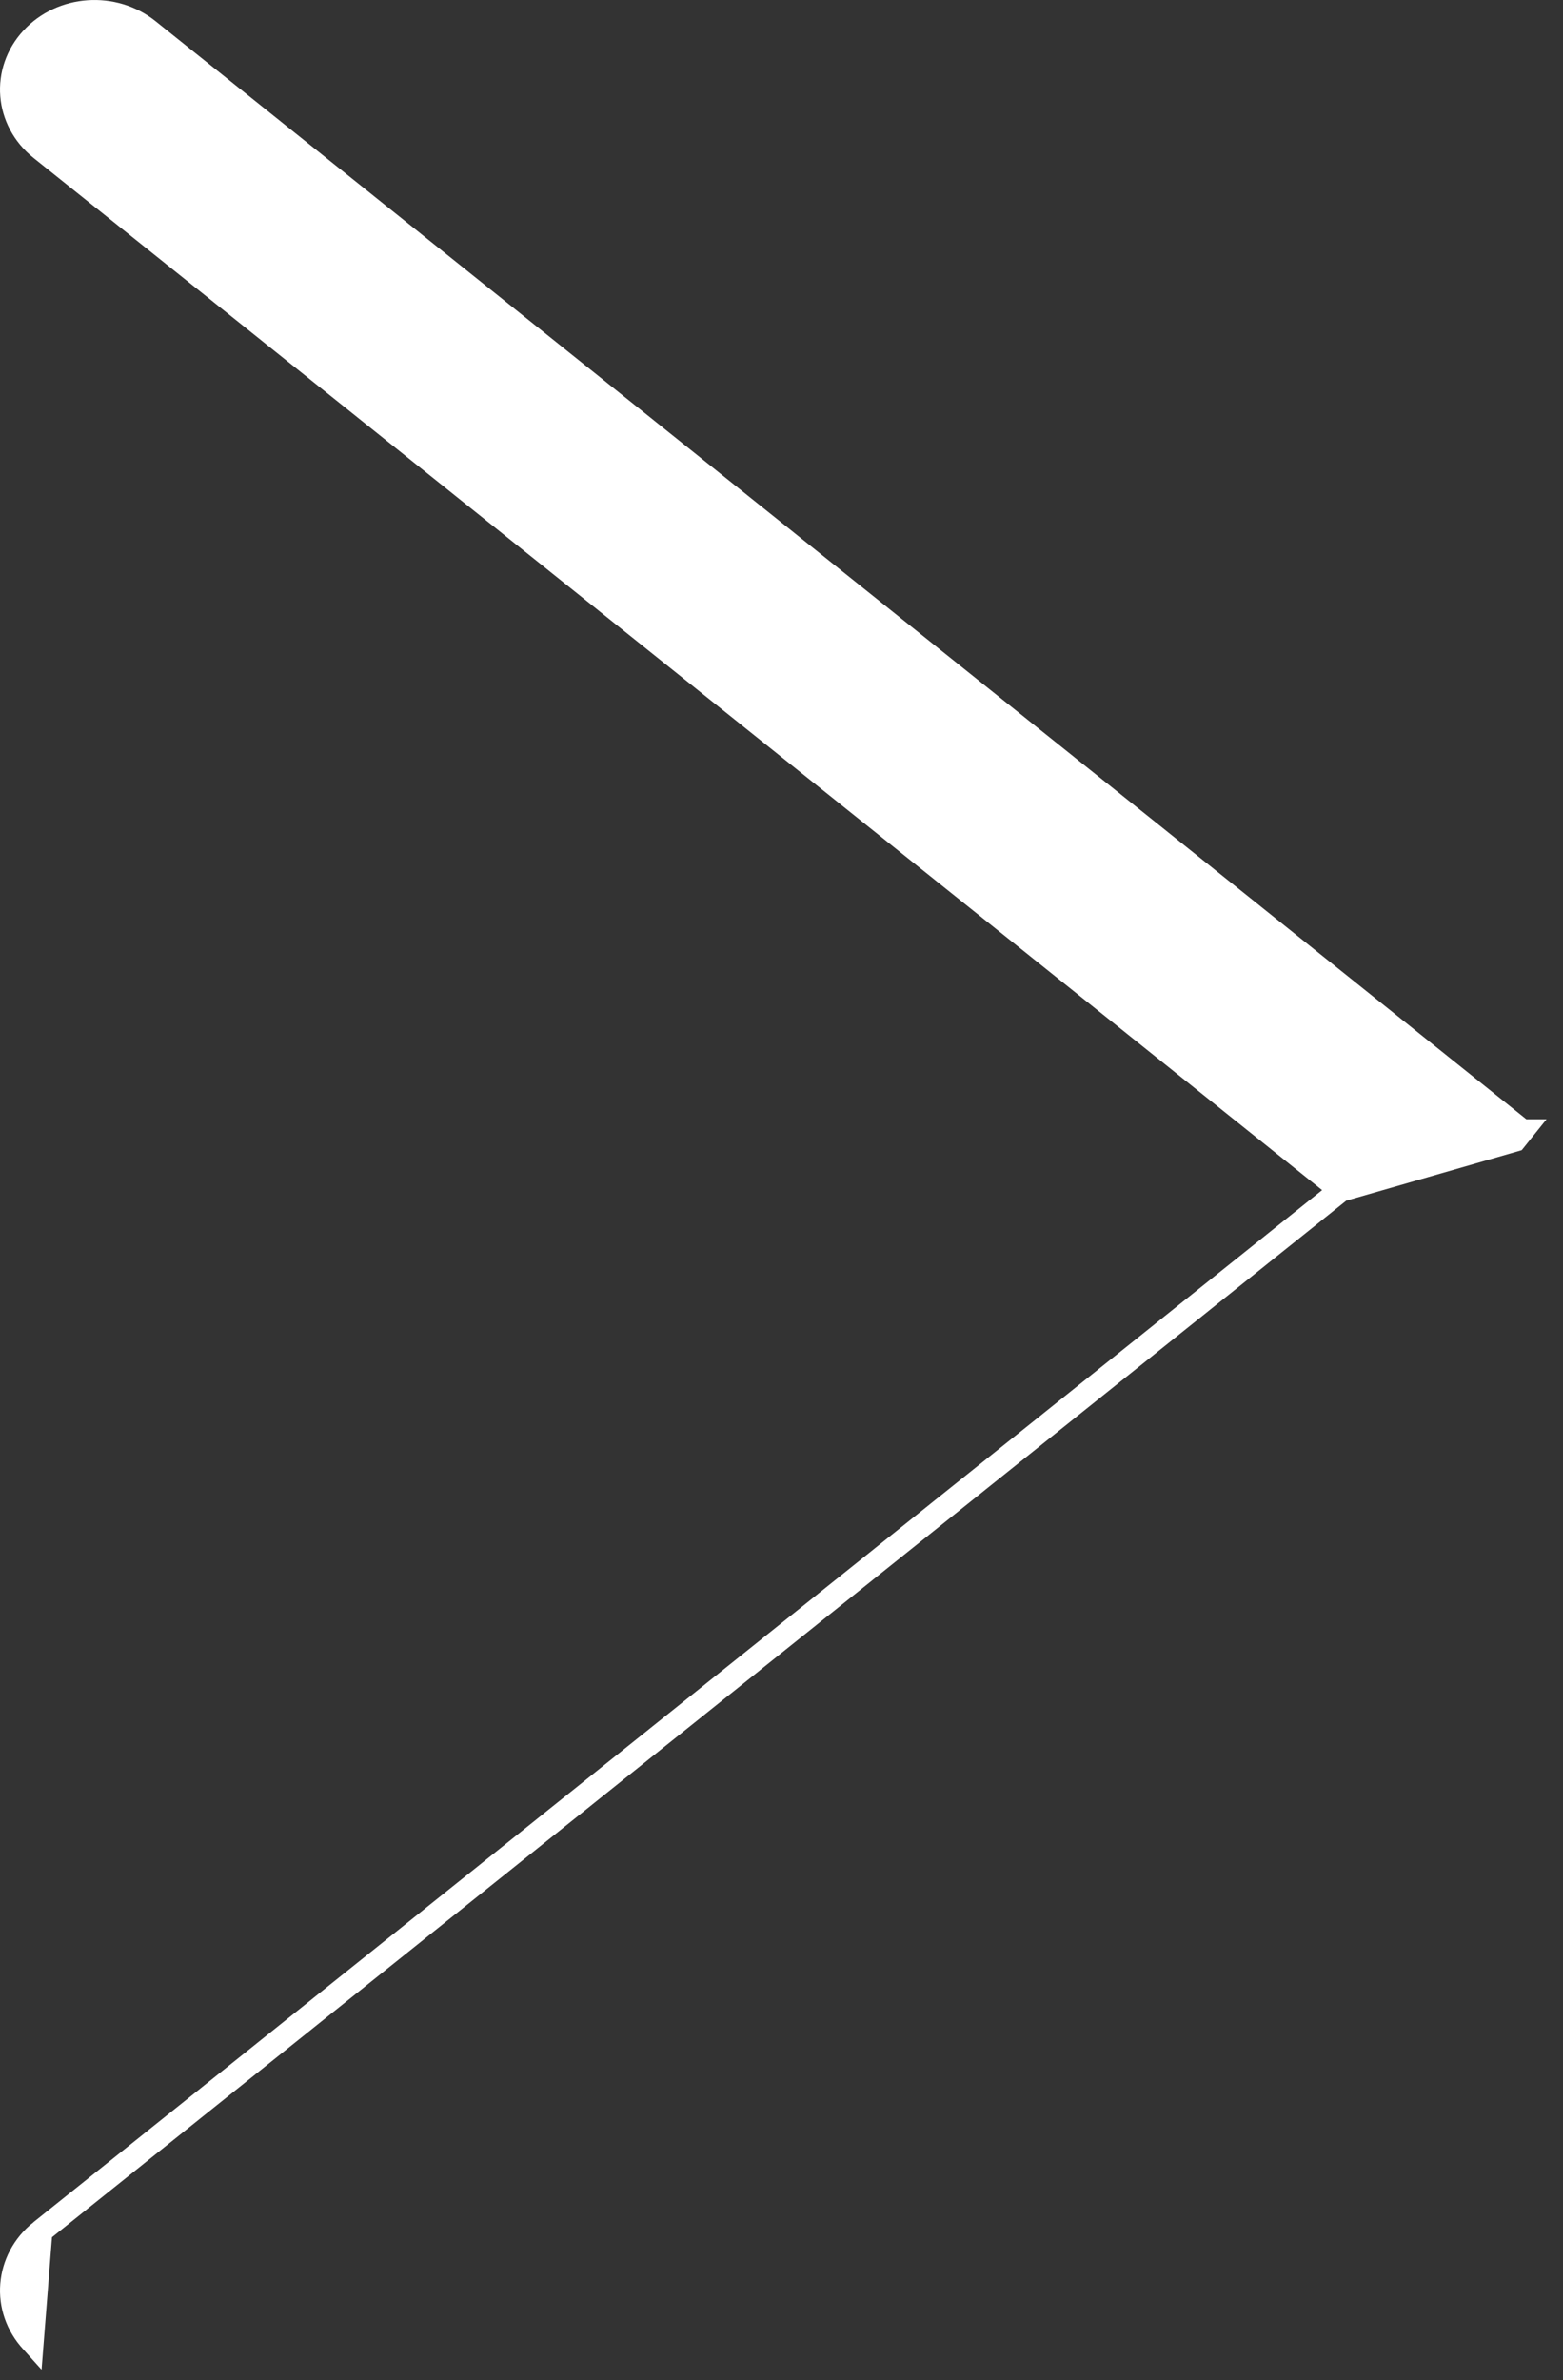 <svg width="67" height="102" viewBox="0 0 67 102" fill="none" xmlns="http://www.w3.org/2000/svg">
<rect x="0" y="0" width="67" height="102" fill="#333333" stroke="none"/>
<path d="M57.474 51.005L1.747 6.375C1.747 6.375 1.747 6.375 1.747 6.375C0.247 5.174 0.073 3.051 1.374 1.646C2.651 0.264 4.878 0.112 6.358 1.3C6.358 1.3 6.358 1.3 6.358 1.3L65.251 48.467C65.251 48.467 65.251 48.467 65.251 48.468L65.252 48.468L64.939 48.858L57.474 51.005ZM57.474 51.005L1.747 95.628L57.474 51.005ZM1.374 100.357L1.375 100.358L1.747 95.628C0.247 96.827 0.073 98.952 1.374 100.357Z" fill="white" stroke="white"/>
</svg>
